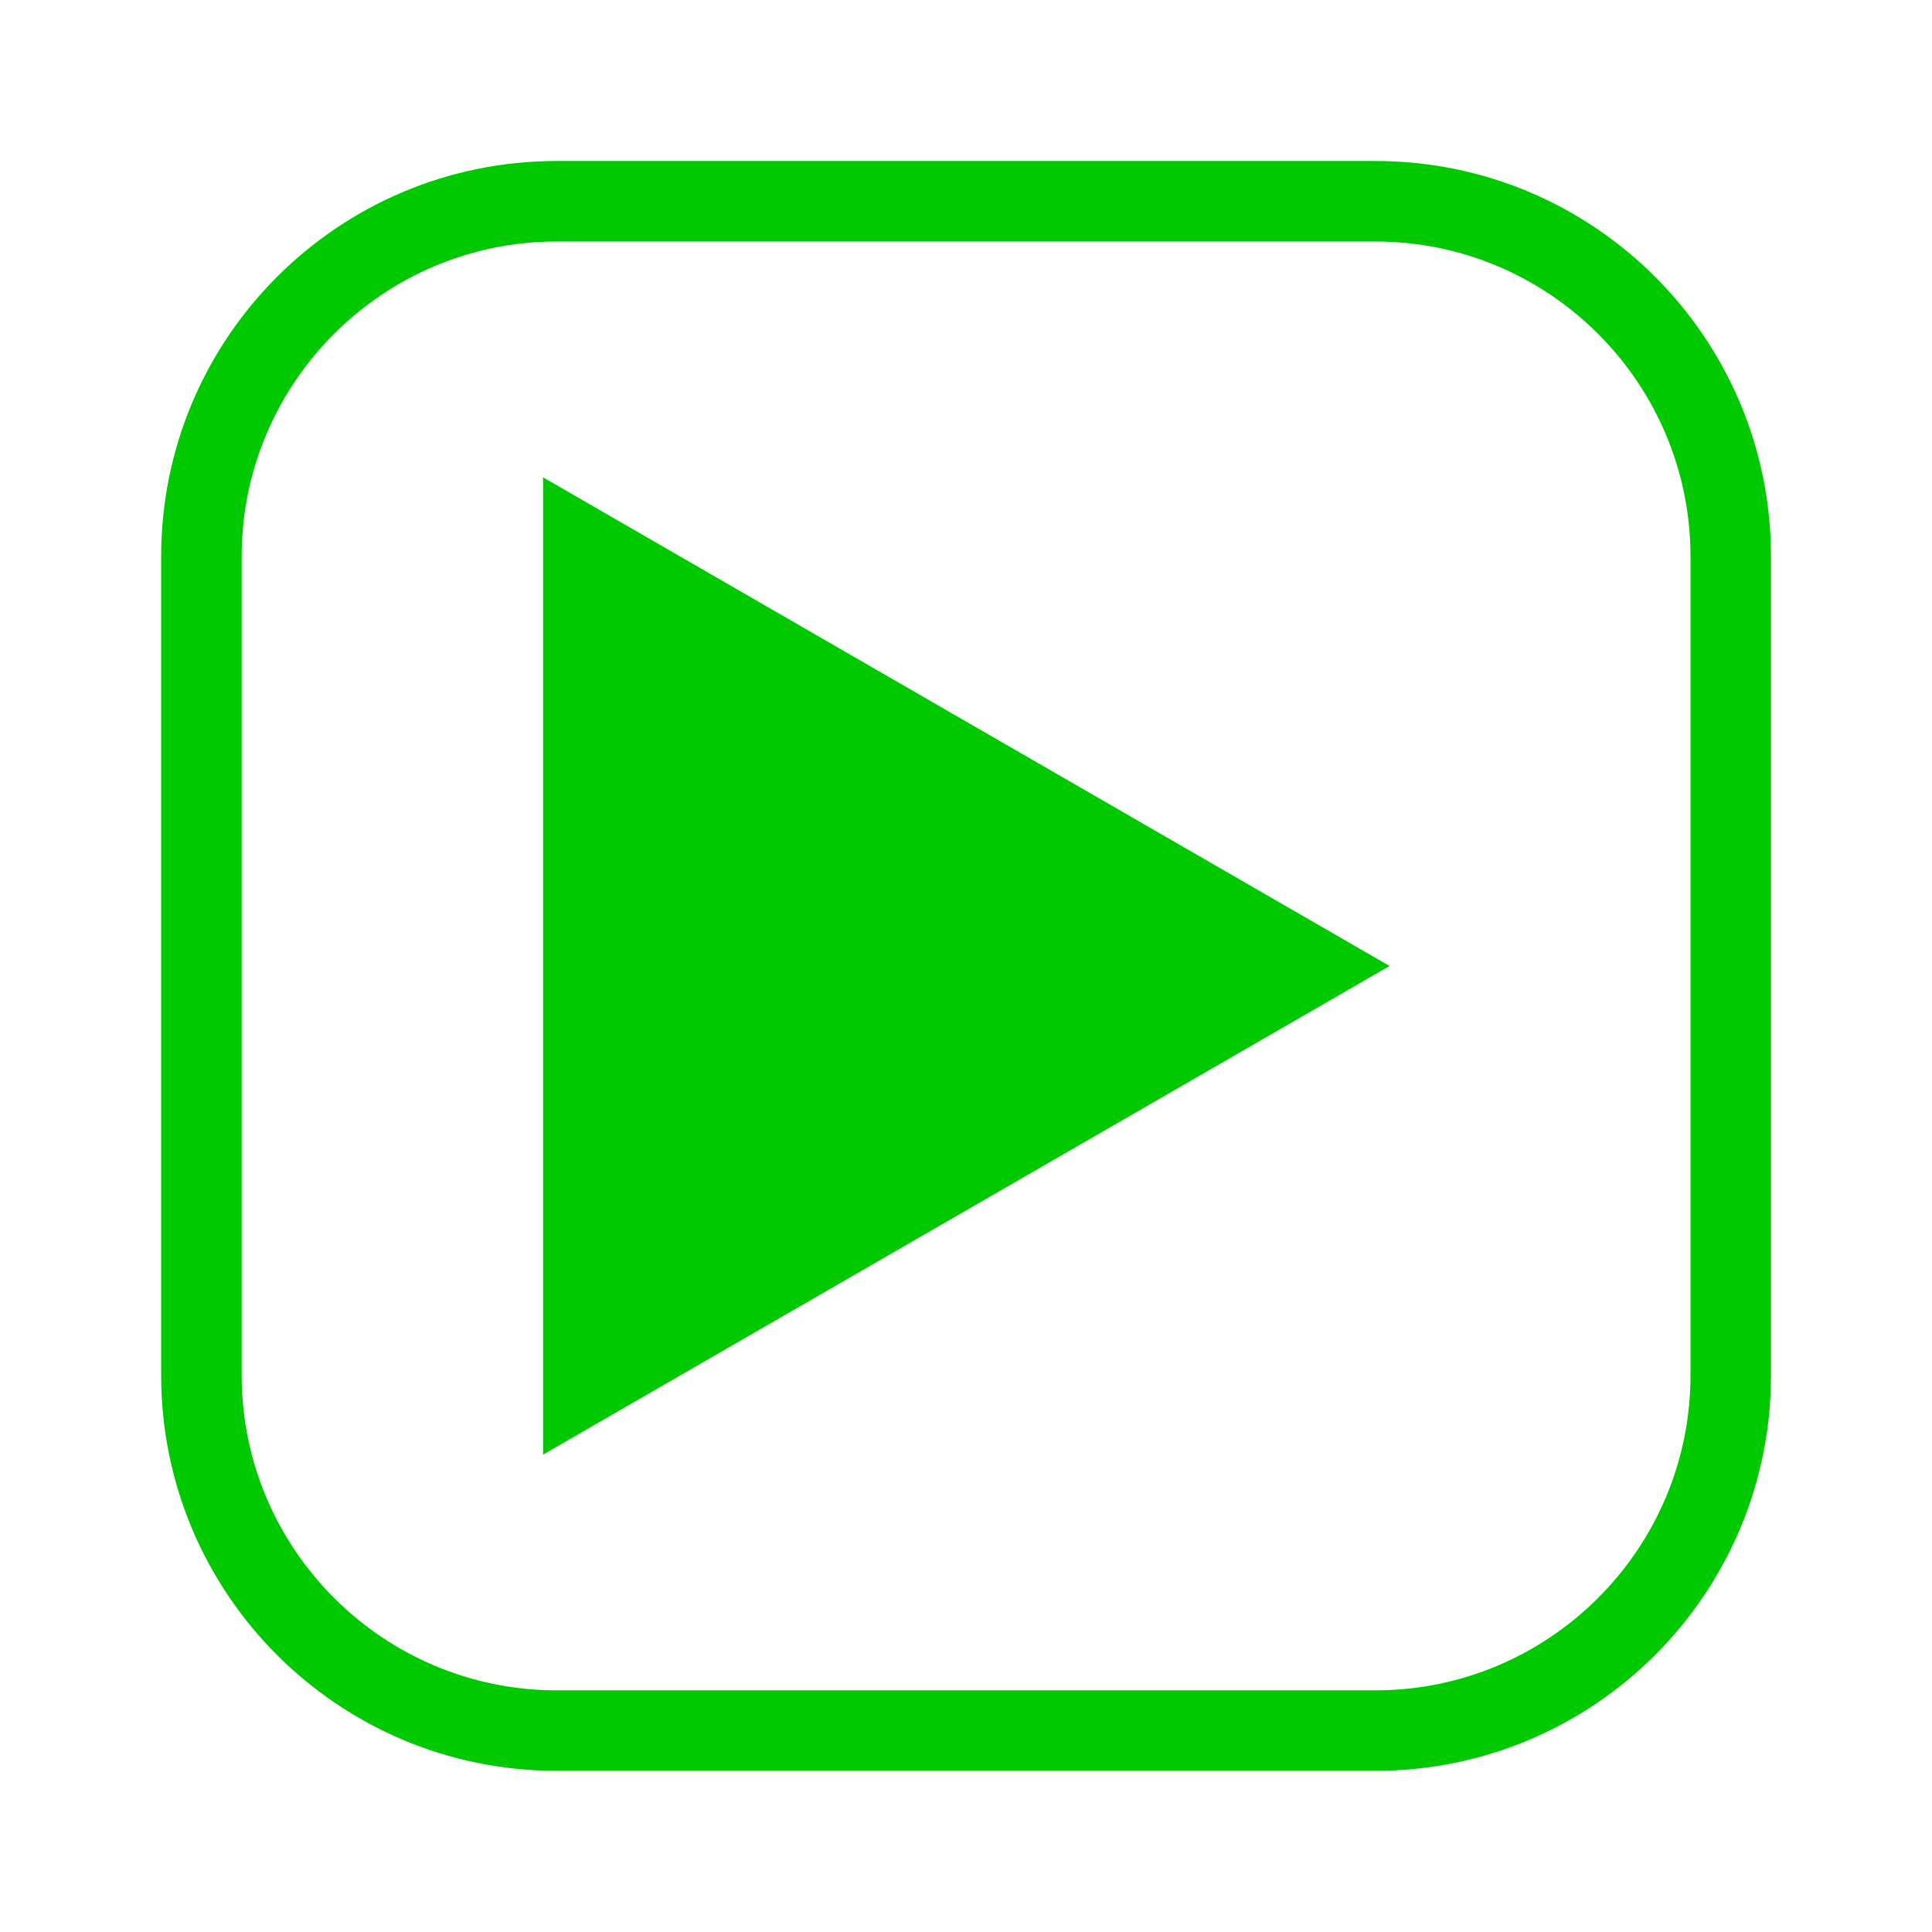 <?xml version="1.0" encoding="UTF-8"?>
<svg id="Layer_1" data-name="Layer 1" xmlns="http://www.w3.org/2000/svg" viewBox="0 0 120 120">
  <defs>
    <style>
      .cls-1 {
        fill: #00c900;
        stroke-width: 0px;
      }
    </style>
  </defs>
  <polygon class="cls-1" points="86.31 60 33.73 29.65 33.73 90.35 86.31 60"/>
  <path class="cls-1" d="M85.43,15c10.79,0,19.57,8.78,19.57,19.57v50.85c0,10.79-8.78,19.57-19.57,19.57h-50.85c-10.79,0-19.57-8.78-19.57-19.57v-50.85c0-10.79,8.78-19.57,19.57-19.57h50.85M85.43,10h-50.85c-13.57,0-24.57,11-24.57,24.57v50.85c0,13.57,11,24.57,24.57,24.57h50.85c13.57,0,24.57-11,24.57-24.57v-50.85c0-13.57-11-24.57-24.57-24.57h0Z"/>
</svg>